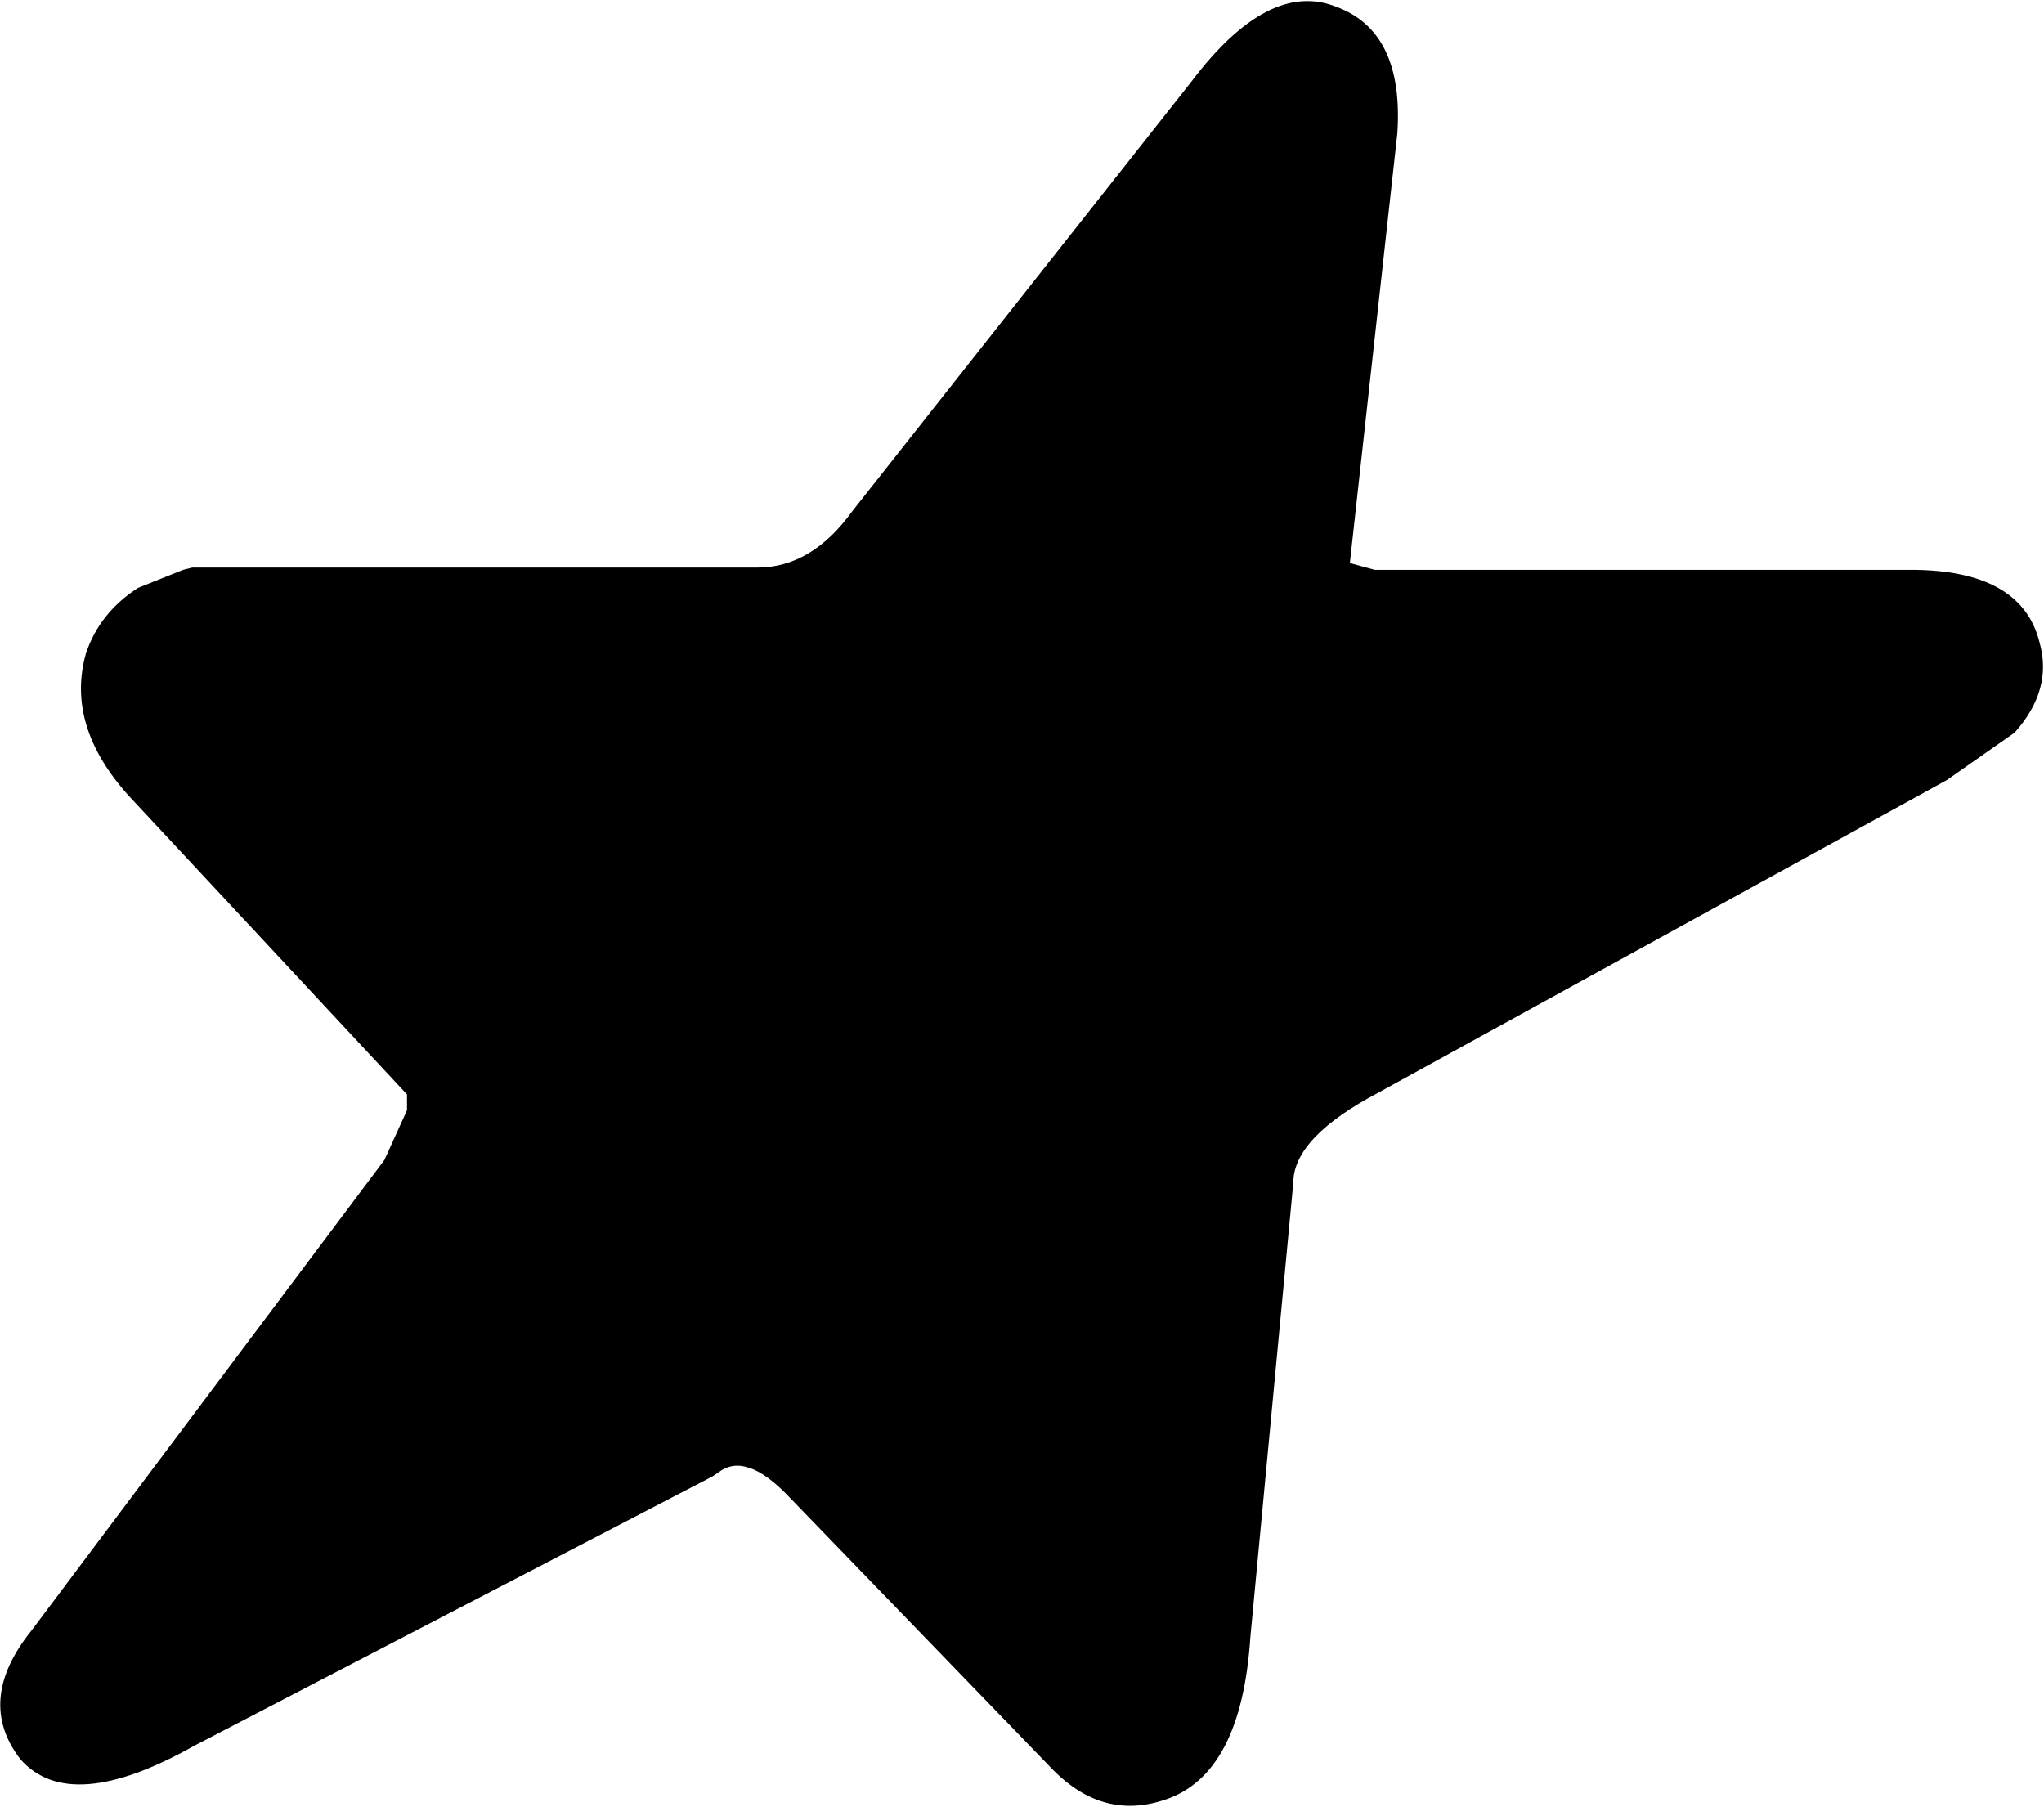 <?xml version="1.0" encoding="UTF-8" standalone="no"?>
<svg xmlns:xlink="http://www.w3.org/1999/xlink" height="39.95px" width="45.2px" xmlns="http://www.w3.org/2000/svg">
  <g transform="matrix(1.0, 0.0, 0.0, 1.0, 0.0, 0.0)">
    <path d="M5.6 15.8 L11.4 22.05 Q12.25 23.0 12.25 24.45 12.25 26.05 11.1 27.6 L6.4 33.85 14.1 29.85 Q15.15 29.1 16.5 29.2 18.3 29.3 19.8 30.9 L24.45 35.7 Q24.9 30.85 25.85 24.2 26.8 22.4 29.0 21.3 L38.85 15.85 30.45 15.85 Q28.6 15.85 27.45 14.65 26.65 13.75 26.65 11.85 L27.35 5.75 21.45 13.25 Q19.6 15.8 16.75 15.8 L5.6 15.8 M0.45 38.9 Q1.55 40.15 4.3 38.6 L15.75 32.65 15.9 32.55 Q16.5 32.1 17.45 33.1 L23.3 39.15 Q24.4 40.25 25.75 39.8 27.45 39.25 27.65 36.2 L28.6 26.15 Q28.6 25.15 30.5 24.15 L43.05 17.25 44.55 16.2 Q45.4 15.25 45.1 14.2 44.7 12.6 42.25 12.6 L30.4 12.6 29.85 12.45 30.9 2.95 Q31.05 0.7 29.55 0.15 28.05 -0.45 26.35 1.8 L18.85 11.3 Q17.95 12.55 16.75 12.55 L4.25 12.55 4.05 12.6 3.05 13.0 Q2.2 13.55 1.9 14.45 1.45 16.05 2.85 17.6 L9.0 24.2 9.0 24.55 8.5 25.65 0.7 36.05 Q-0.55 37.6 0.45 38.9">
      <animate attributeName="d" dur="2s" repeatCount="indefinite" values="M5.6 15.8 L11.4 22.05 Q12.25 23.0 12.25 24.45 12.25 26.05 11.1 27.6 L6.4 33.85 14.1 29.85 Q15.15 29.1 16.5 29.2 18.3 29.3 19.8 30.9 L24.45 35.7 Q24.9 30.85 25.85 24.2 26.8 22.4 29.0 21.3 L38.85 15.85 30.45 15.85 Q28.6 15.85 27.45 14.65 26.65 13.75 26.65 11.85 L27.35 5.75 21.45 13.25 Q19.6 15.8 16.75 15.8 L5.6 15.8 M0.45 38.9 Q1.55 40.15 4.3 38.6 L15.75 32.65 15.9 32.55 Q16.5 32.1 17.45 33.1 L23.3 39.15 Q24.4 40.25 25.75 39.8 27.45 39.25 27.65 36.2 L28.6 26.15 Q28.6 25.15 30.5 24.15 L43.05 17.25 44.55 16.2 Q45.4 15.25 45.1 14.2 44.7 12.6 42.25 12.6 L30.4 12.6 29.85 12.45 30.9 2.95 Q31.05 0.7 29.55 0.15 28.05 -0.45 26.35 1.8 L18.85 11.3 Q17.95 12.55 16.75 12.55 L4.25 12.55 4.05 12.6 3.05 13.0 Q2.2 13.55 1.9 14.45 1.45 16.05 2.85 17.6 L9.0 24.2 9.0 24.55 8.5 25.65 0.7 36.05 Q-0.55 37.6 0.45 38.9;M5.6 15.8 L11.4 22.05 Q12.25 23.0 12.25 24.45 12.25 26.05 11.1 27.6 L6.4 33.85 14.1 29.85 Q15.15 29.1 16.5 29.2 18.3 29.3 19.8 30.9 L24.45 35.7 Q24.9 30.85 25.85 24.2 26.8 22.4 29.0 21.3 L38.85 15.85 30.45 15.85 Q28.6 15.85 27.45 14.65 26.65 13.75 26.65 11.85 L27.35 5.75 21.45 13.25 Q19.6 15.8 16.75 15.8 L5.6 15.8 M0.45 38.9 Q1.55 40.15 4.3 38.6 L15.75 32.65 15.9 32.55 Q16.5 32.1 17.45 33.1 L23.3 39.15 Q24.4 40.25 25.75 39.8 27.45 39.25 27.65 36.2 L28.6 26.15 Q28.6 25.15 30.5 24.15 L43.05 17.25 44.55 16.2 Q45.4 15.25 45.1 14.2 44.7 12.6 42.25 12.6 L30.4 12.6 29.85 12.45 30.9 2.95 Q31.05 0.7 29.55 0.15 28.05 -0.45 26.35 1.8 L18.85 11.3 Q17.95 12.55 16.75 12.55 L4.25 12.55 4.05 12.6 3.05 13.0 Q2.2 13.55 1.9 14.45 1.45 16.05 2.85 17.6 L9.0 24.2 9.0 24.55 8.5 25.65 0.7 36.05 Q-0.55 37.6 0.45 38.9"/>
    </path>
    <path d="M0.45 38.9 Q-0.55 37.6 0.7 36.05 L8.5 25.65 9.0 24.55 9.0 24.2 2.85 17.6 Q1.45 16.05 1.9 14.45 2.2 13.55 3.05 13.0 L4.05 12.6 4.25 12.55 16.75 12.55 Q17.95 12.55 18.85 11.3 L26.35 1.8 Q28.05 -0.45 29.55 0.15 31.05 0.7 30.9 2.95 L29.85 12.45 30.4 12.6 42.25 12.6 Q44.7 12.6 45.1 14.2 45.4 15.25 44.55 16.2 L43.05 17.25 30.5 24.15 Q28.6 25.15 28.6 26.15 L27.65 36.2 Q27.45 39.25 25.75 39.8 24.4 40.25 23.3 39.15 L17.45 33.1 Q16.5 32.1 15.9 32.55 L15.75 32.65 4.3 38.6 Q1.55 40.15 0.45 38.9 M5.6 15.8 L16.75 15.8 Q19.6 15.8 21.45 13.25 L27.35 5.75 26.65 11.85 Q26.65 13.75 27.45 14.65 28.6 15.85 30.45 15.85 L38.85 15.85 29.0 21.3 Q26.8 22.4 25.85 24.2 24.9 30.85 24.45 35.7 L19.8 30.9 Q18.3 29.3 16.5 29.2 15.15 29.1 14.1 29.85 L6.4 33.85 11.1 27.6 Q12.25 26.05 12.25 24.45 12.25 23.0 11.4 22.05 L5.6 15.8" fill="none" stroke="#000000" stroke-linecap="round" stroke-linejoin="round" stroke-opacity="0.0" stroke-width="1.0">
      <animate attributeName="stroke" dur="2s" repeatCount="indefinite" values="#000000;#000001"/>
      <animate attributeName="stroke-width" dur="2s" repeatCount="indefinite" values="0.0;0.0"/>
      <animate attributeName="fill-opacity" dur="2s" repeatCount="indefinite" values="0.0;0.0"/>
      <animate attributeName="d" dur="2s" repeatCount="indefinite" values="M0.45 38.9 Q-0.55 37.6 0.7 36.05 L8.5 25.65 9.0 24.55 9.0 24.2 2.85 17.6 Q1.45 16.05 1.9 14.45 2.2 13.55 3.05 13.0 L4.05 12.6 4.25 12.55 16.75 12.55 Q17.95 12.55 18.85 11.3 L26.35 1.8 Q28.05 -0.45 29.55 0.15 31.05 0.7 30.9 2.95 L29.85 12.45 30.4 12.6 42.25 12.6 Q44.7 12.6 45.1 14.2 45.4 15.25 44.55 16.2 L43.05 17.25 30.5 24.15 Q28.6 25.15 28.6 26.15 L27.65 36.2 Q27.45 39.25 25.75 39.8 24.4 40.25 23.3 39.15 L17.45 33.1 Q16.5 32.1 15.9 32.55 L15.75 32.65 4.3 38.6 Q1.55 40.15 0.45 38.9 M5.6 15.8 L16.75 15.8 Q19.6 15.8 21.45 13.25 L27.35 5.75 26.65 11.85 Q26.65 13.75 27.45 14.65 28.6 15.85 30.45 15.85 L38.85 15.85 29.0 21.3 Q26.8 22.4 25.85 24.2 24.9 30.85 24.45 35.7 L19.8 30.9 Q18.3 29.3 16.5 29.2 15.15 29.1 14.1 29.85 L6.4 33.85 11.1 27.6 Q12.25 26.05 12.25 24.45 12.25 23.0 11.4 22.05 L5.6 15.8;M0.45 38.9 Q-0.55 37.6 0.7 36.05 L8.5 25.65 9.0 24.55 9.0 24.2 2.85 17.6 Q1.45 16.05 1.9 14.45 2.2 13.55 3.05 13.0 L4.05 12.6 4.25 12.55 16.75 12.55 Q17.95 12.55 18.85 11.3 L26.35 1.8 Q28.05 -0.45 29.55 0.15 31.05 0.7 30.9 2.95 L29.85 12.45 30.4 12.6 42.25 12.6 Q44.7 12.6 45.1 14.2 45.4 15.25 44.55 16.2 L43.05 17.25 30.5 24.15 Q28.6 25.15 28.6 26.15 L27.65 36.2 Q27.45 39.25 25.75 39.8 24.4 40.25 23.3 39.15 L17.45 33.1 Q16.5 32.1 15.9 32.55 L15.75 32.65 4.3 38.6 Q1.55 40.15 0.45 38.9 M5.6 15.8 L16.75 15.8 Q19.6 15.8 21.45 13.25 L27.35 5.75 26.65 11.85 Q26.65 13.75 27.45 14.65 28.6 15.85 30.45 15.85 L38.85 15.85 29.0 21.3 Q26.8 22.4 25.85 24.2 24.9 30.85 24.45 35.7 L19.8 30.9 Q18.3 29.3 16.5 29.2 15.15 29.1 14.1 29.85 L6.4 33.85 11.1 27.6 Q12.25 26.05 12.25 24.45 12.25 23.0 11.4 22.05 L5.6 15.8"/>
    </path>
  </g>
</svg>
